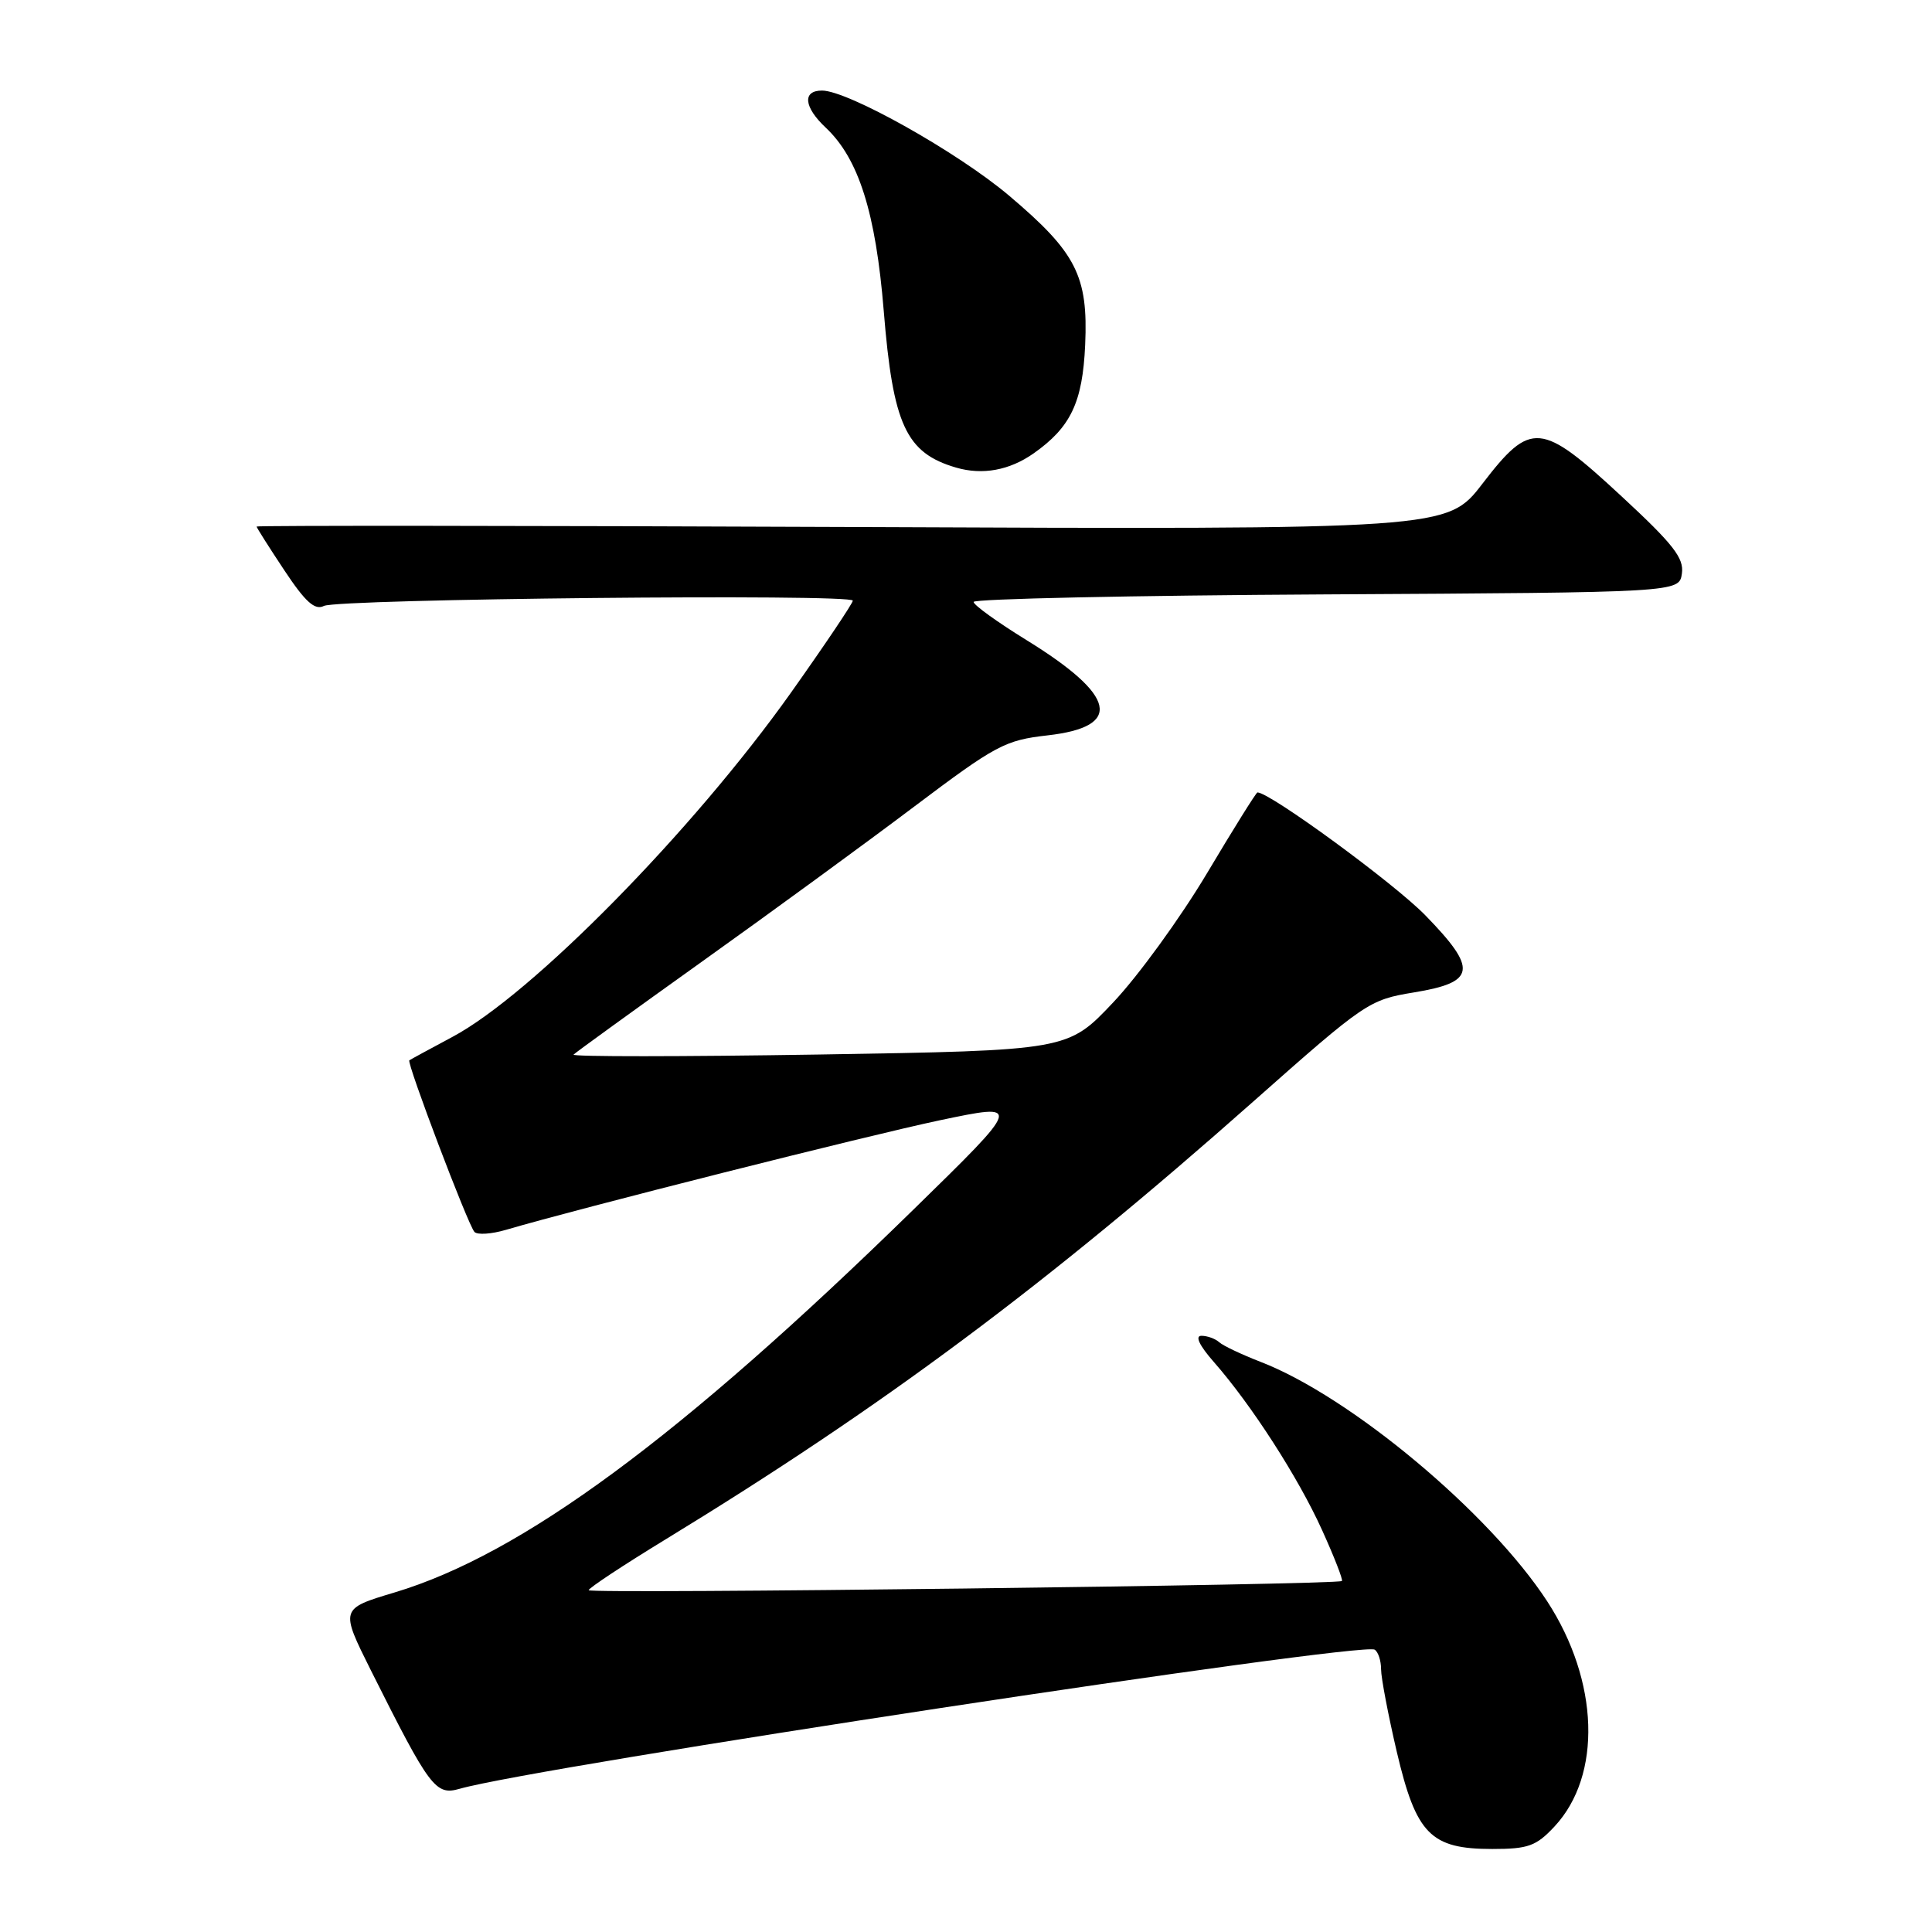 <?xml version="1.0" encoding="UTF-8" standalone="no"?>
<!DOCTYPE svg PUBLIC "-//W3C//DTD SVG 1.1//EN" "http://www.w3.org/Graphics/SVG/1.1/DTD/svg11.dtd" >
<svg xmlns="http://www.w3.org/2000/svg" xmlns:xlink="http://www.w3.org/1999/xlink" version="1.1" viewBox="0 0 256 256">
 <g >
 <path fill="currentColor"
d=" M 205.97 242.03 C 212.30 235.25 211.90 222.76 205.01 212.18 C 197.36 200.44 178.92 185.03 167.00 180.44 C 164.53 179.48 162.07 178.32 161.55 177.85 C 161.03 177.38 159.97 177.00 159.20 177.00 C 158.31 177.00 158.91 178.27 160.84 180.47 C 165.81 186.13 172.03 195.78 175.17 202.72 C 176.79 206.29 177.98 209.34 177.81 209.49 C 177.22 210.01 78.00 211.23 78.00 210.71 C 78.00 210.43 82.61 207.38 88.25 203.94 C 116.95 186.42 138.66 170.24 166.02 146.00 C 180.92 132.80 181.39 132.48 187.36 131.50 C 195.58 130.15 195.83 128.43 188.85 121.27 C 184.70 117.02 168.28 105.00 166.62 105.00 C 166.45 105.00 163.43 109.84 159.91 115.75 C 156.38 121.66 150.80 129.35 147.49 132.84 C 141.49 139.19 141.49 139.19 108.49 139.73 C 90.35 140.02 75.72 140.03 76.00 139.74 C 76.28 139.45 83.92 133.92 93.00 127.43 C 102.08 120.95 114.73 111.71 121.12 106.89 C 131.97 98.72 133.16 98.08 138.81 97.44 C 148.86 96.30 147.95 92.18 136.04 84.83 C 132.18 82.45 129.01 80.17 129.01 79.76 C 129.00 79.35 150.04 78.90 175.75 78.76 C 222.50 78.50 222.50 78.50 222.86 76.00 C 223.16 73.95 221.72 72.11 214.86 65.76 C 204.17 55.85 202.86 55.73 196.44 64.08 C 191.76 70.17 191.76 70.17 112.88 69.83 C 69.49 69.65 34.00 69.62 34.00 69.77 C 34.00 69.91 35.65 72.52 37.67 75.56 C 40.46 79.77 41.72 80.90 42.92 80.29 C 44.80 79.35 113.00 78.66 113.00 79.59 C 113.00 79.94 109.31 85.43 104.80 91.79 C 91.82 110.07 70.48 131.78 59.94 137.40 C 56.95 139.00 54.38 140.39 54.24 140.50 C 53.85 140.78 62.04 162.39 62.87 163.24 C 63.26 163.65 65.14 163.52 67.04 162.96 C 76.81 160.09 114.90 150.48 124.50 148.45 C 135.50 146.14 135.50 146.14 120.99 160.32 C 90.16 190.45 69.16 205.95 52.28 211.01 C 45.07 213.17 45.07 213.17 49.15 221.34 C 56.98 236.96 57.71 237.94 60.92 237.02 C 70.97 234.14 180.39 217.51 182.15 218.59 C 182.62 218.88 183.00 220.05 183.00 221.19 C 183.00 222.32 183.94 227.24 185.08 232.12 C 187.65 243.05 189.56 245.00 197.73 245.00 C 202.50 245.00 203.55 244.62 205.97 242.03 Z  M 136.94 60.09 C 141.88 56.62 143.45 53.32 143.79 45.70 C 144.20 36.56 142.61 33.45 133.69 25.91 C 126.90 20.17 112.35 12.00 108.92 12.00 C 106.29 12.00 106.51 14.19 109.42 16.92 C 113.78 21.02 116.04 28.18 117.10 41.19 C 118.32 56.29 120.04 60.02 126.69 61.96 C 130.18 62.98 133.76 62.32 136.94 60.09 Z "/>
</g>
</svg>